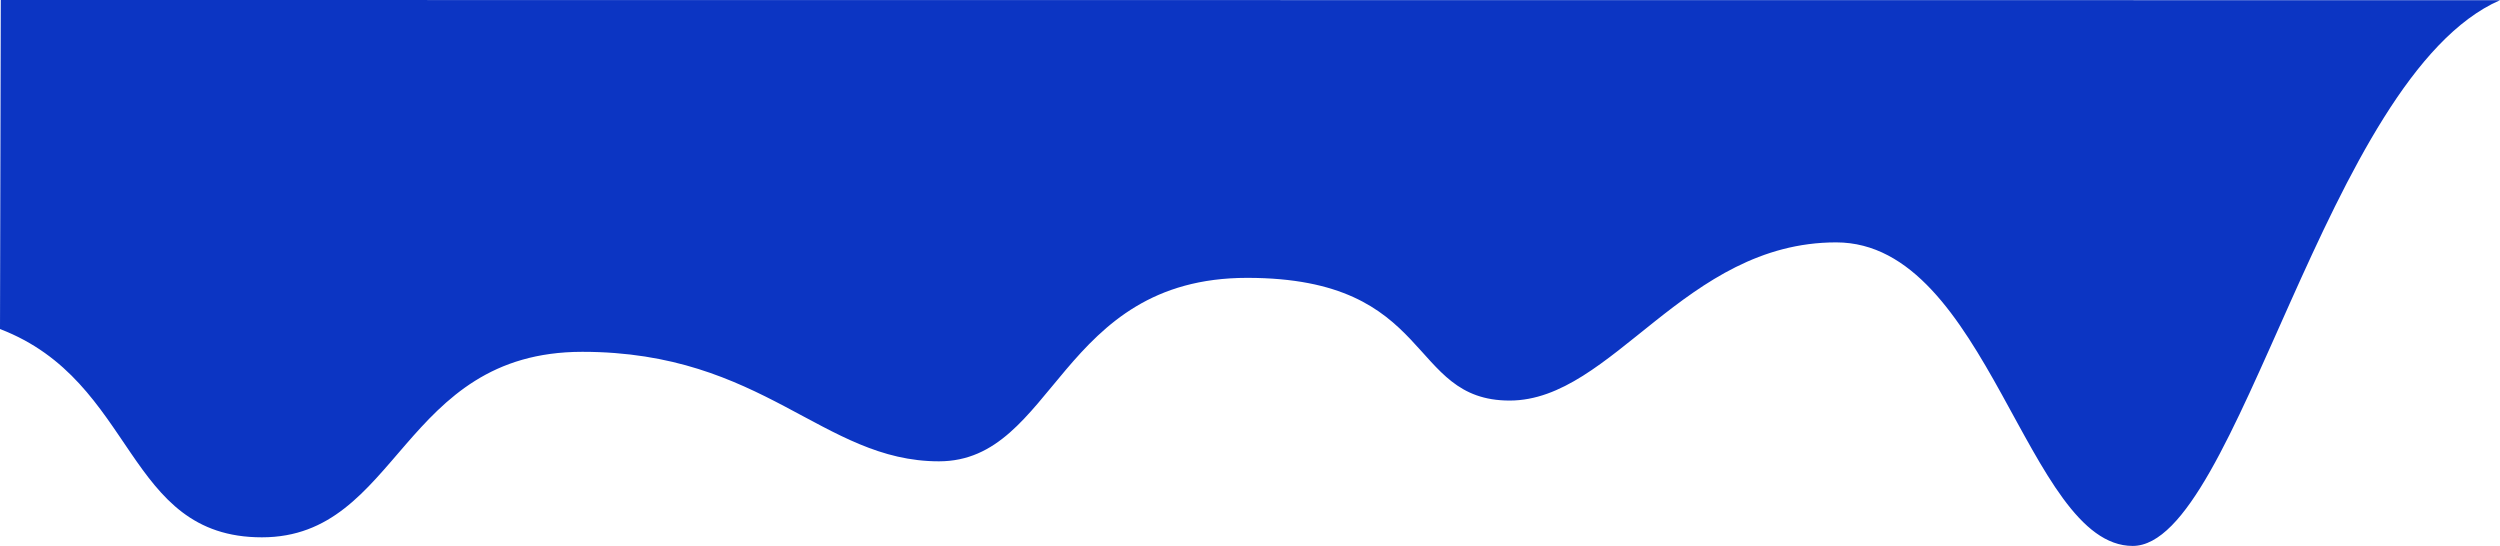 <?xml version="1.0" encoding="UTF-8"?><svg xmlns="http://www.w3.org/2000/svg" viewBox="0 0 380.59 83.11"><defs><style>.d{fill:#0c35c3;}</style></defs><g id="a"/><g id="b"><g id="c"><path class="d" d="M.12,0L380.59,.03c-26.55,11.62-39.84,83.08-55.92,83.08s-22.07-46.21-45.14-46.21-34.01,24.08-49.71,24.08-11.26-18.68-39.95-18.68-29.21,27.93-46.93,27.93-26.67-16.67-54.29-16.67-27.83,28.24-48.78,28.24S20.84,58.07,0,50.09L.12,0Z"/></g></g></svg>